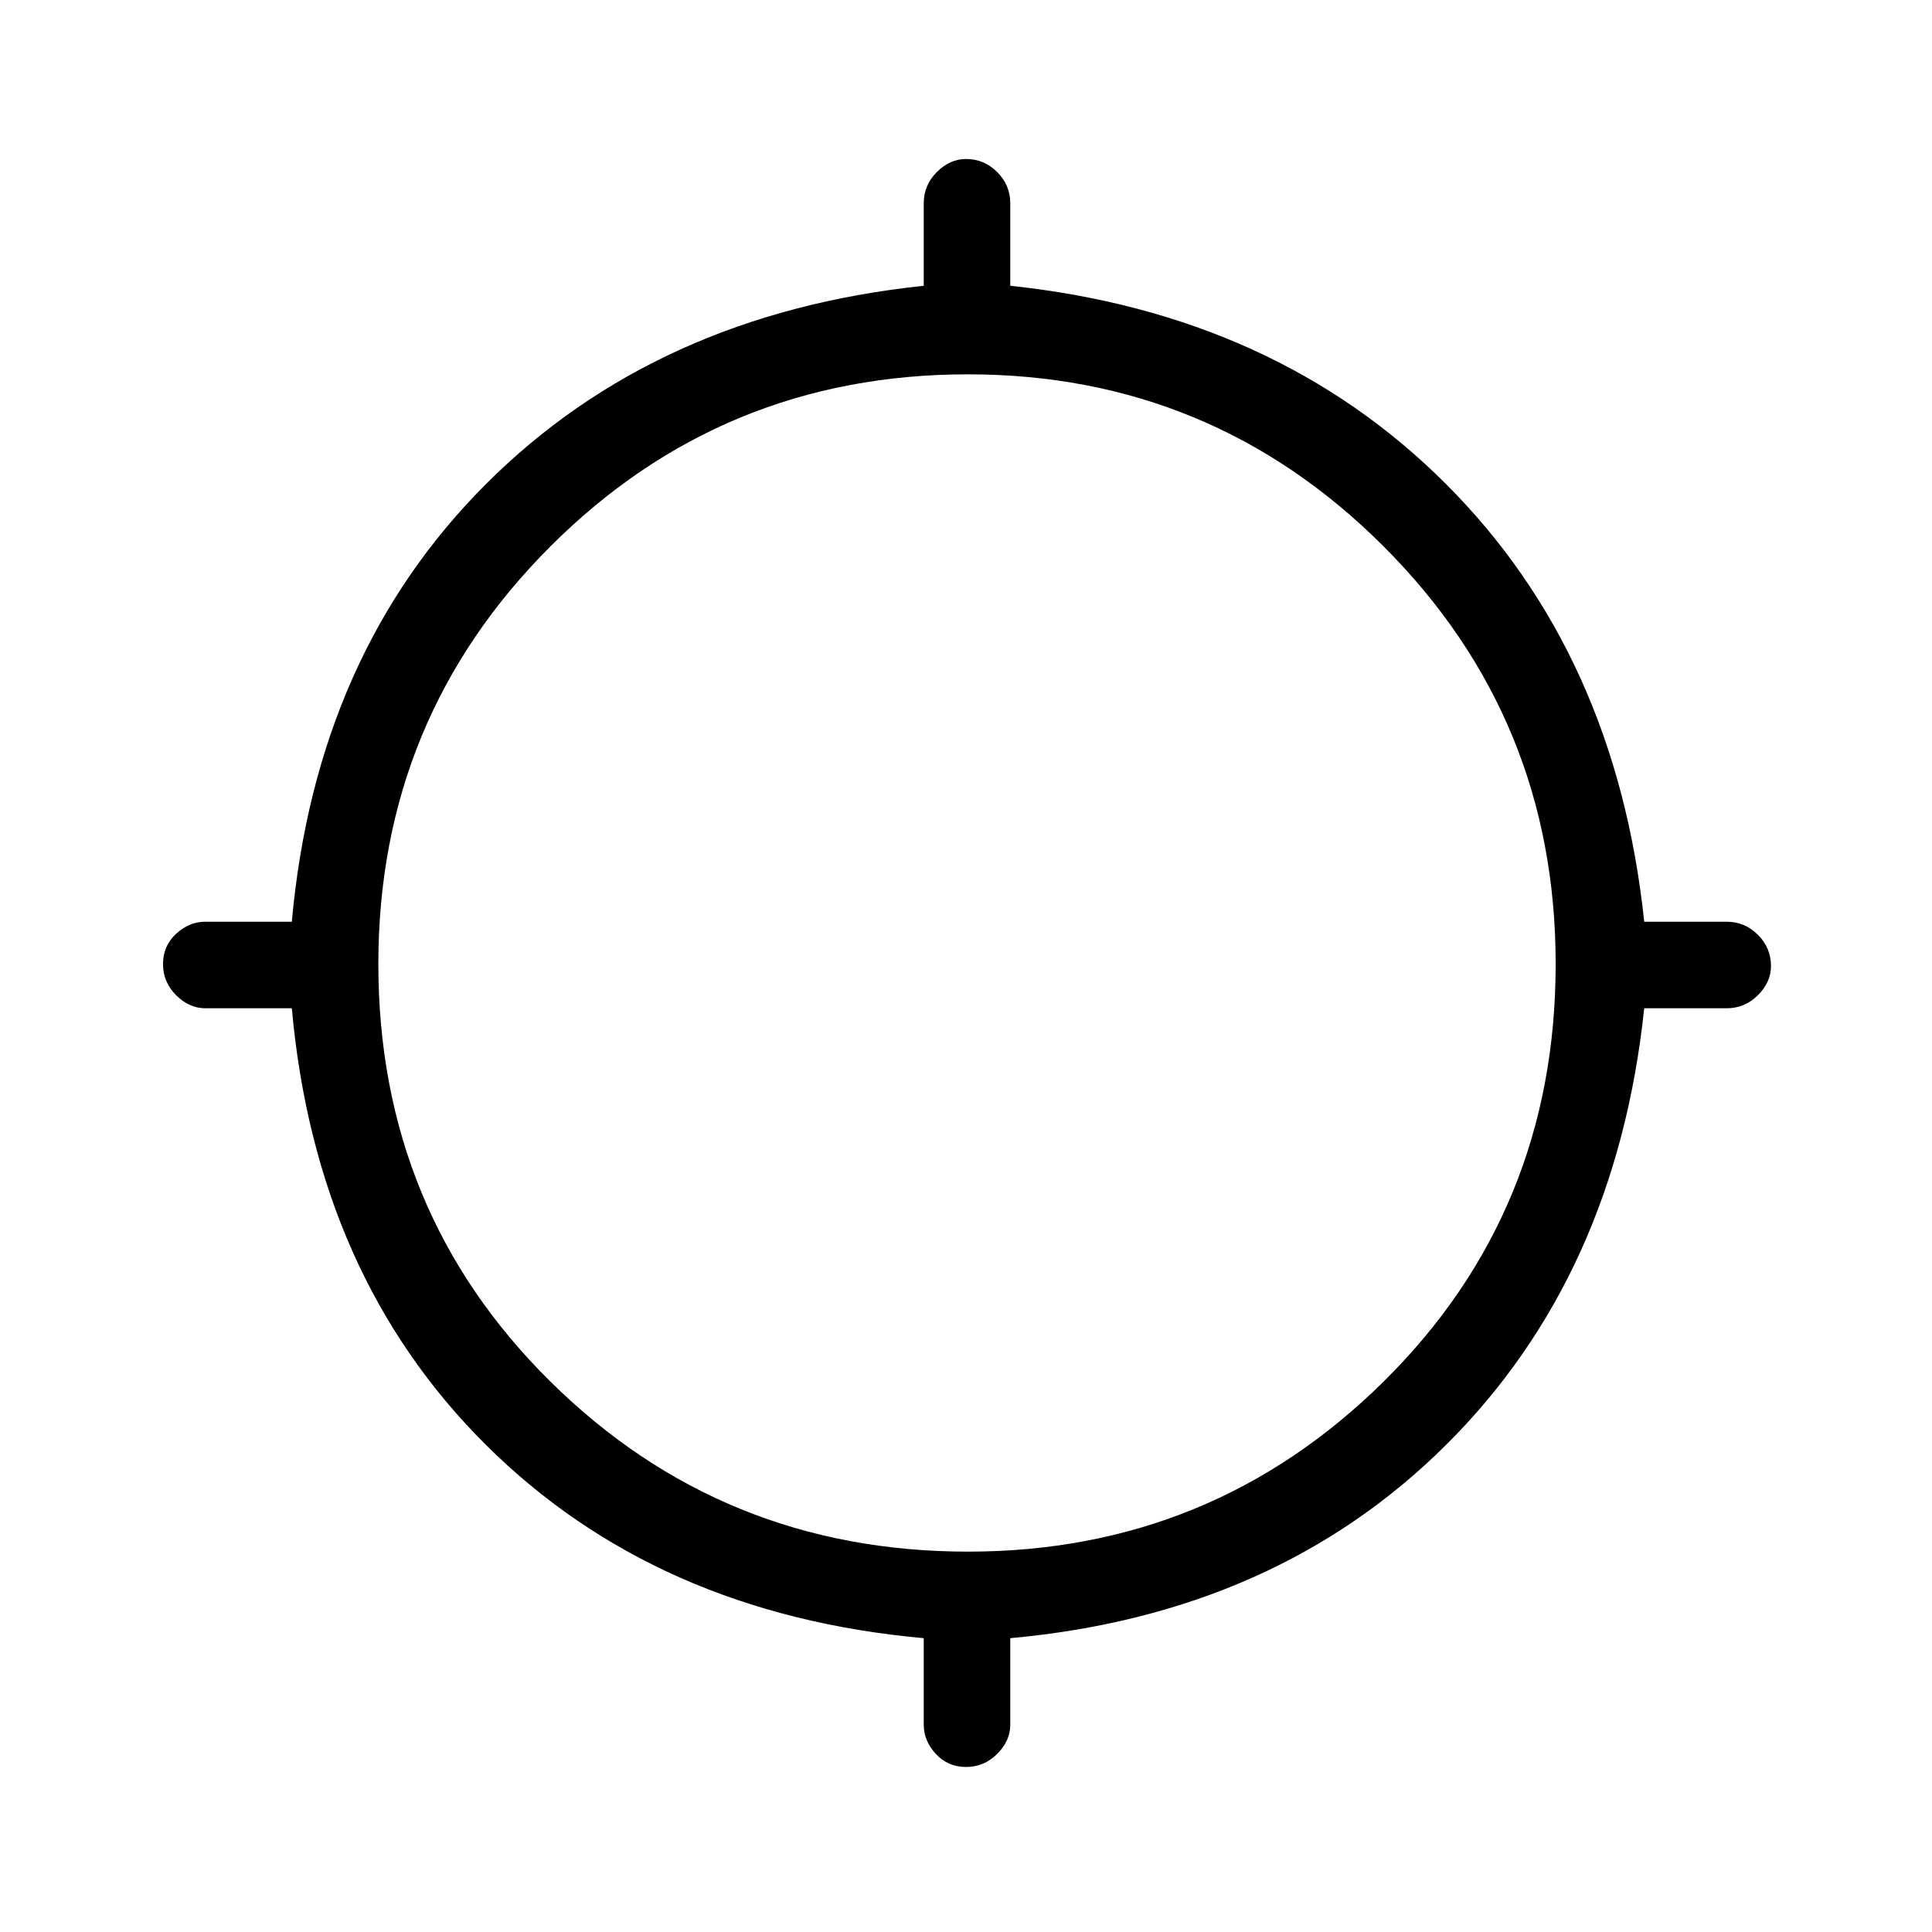 <svg xmlns="http://www.w3.org/2000/svg" height="48" width="48"><path d="M24 43.9q-.45 0-.75-.325t-.3-.725V40.7q-6.65-.6-10.875-4.8T7.25 25.05H5.1q-.4 0-.725-.325-.325-.325-.325-.775t.325-.75q.325-.3.725-.3h2.15q.6-6.65 4.825-10.875Q16.3 7.8 22.95 7.1V5.05q0-.45.325-.775T24 3.95q.45 0 .775.325t.325.775V7.1q6.6.7 10.825 4.925T40.85 22.9h2.05q.45 0 .775.325T44 24q0 .4-.325.725-.325.325-.775.325h-2.05q-.7 6.65-4.925 10.85Q31.7 40.1 25.1 40.7v2.15q0 .4-.325.725-.325.325-.775.325Zm.05-5.35q6.05 0 10.325-4.225Q38.65 30.1 38.65 23.95q0-6.1-4.275-10.375T24.05 9.3q-6.1 0-10.375 4.275T9.4 23.95q0 6.15 4.275 10.375T24.05 38.55Z"/></svg>